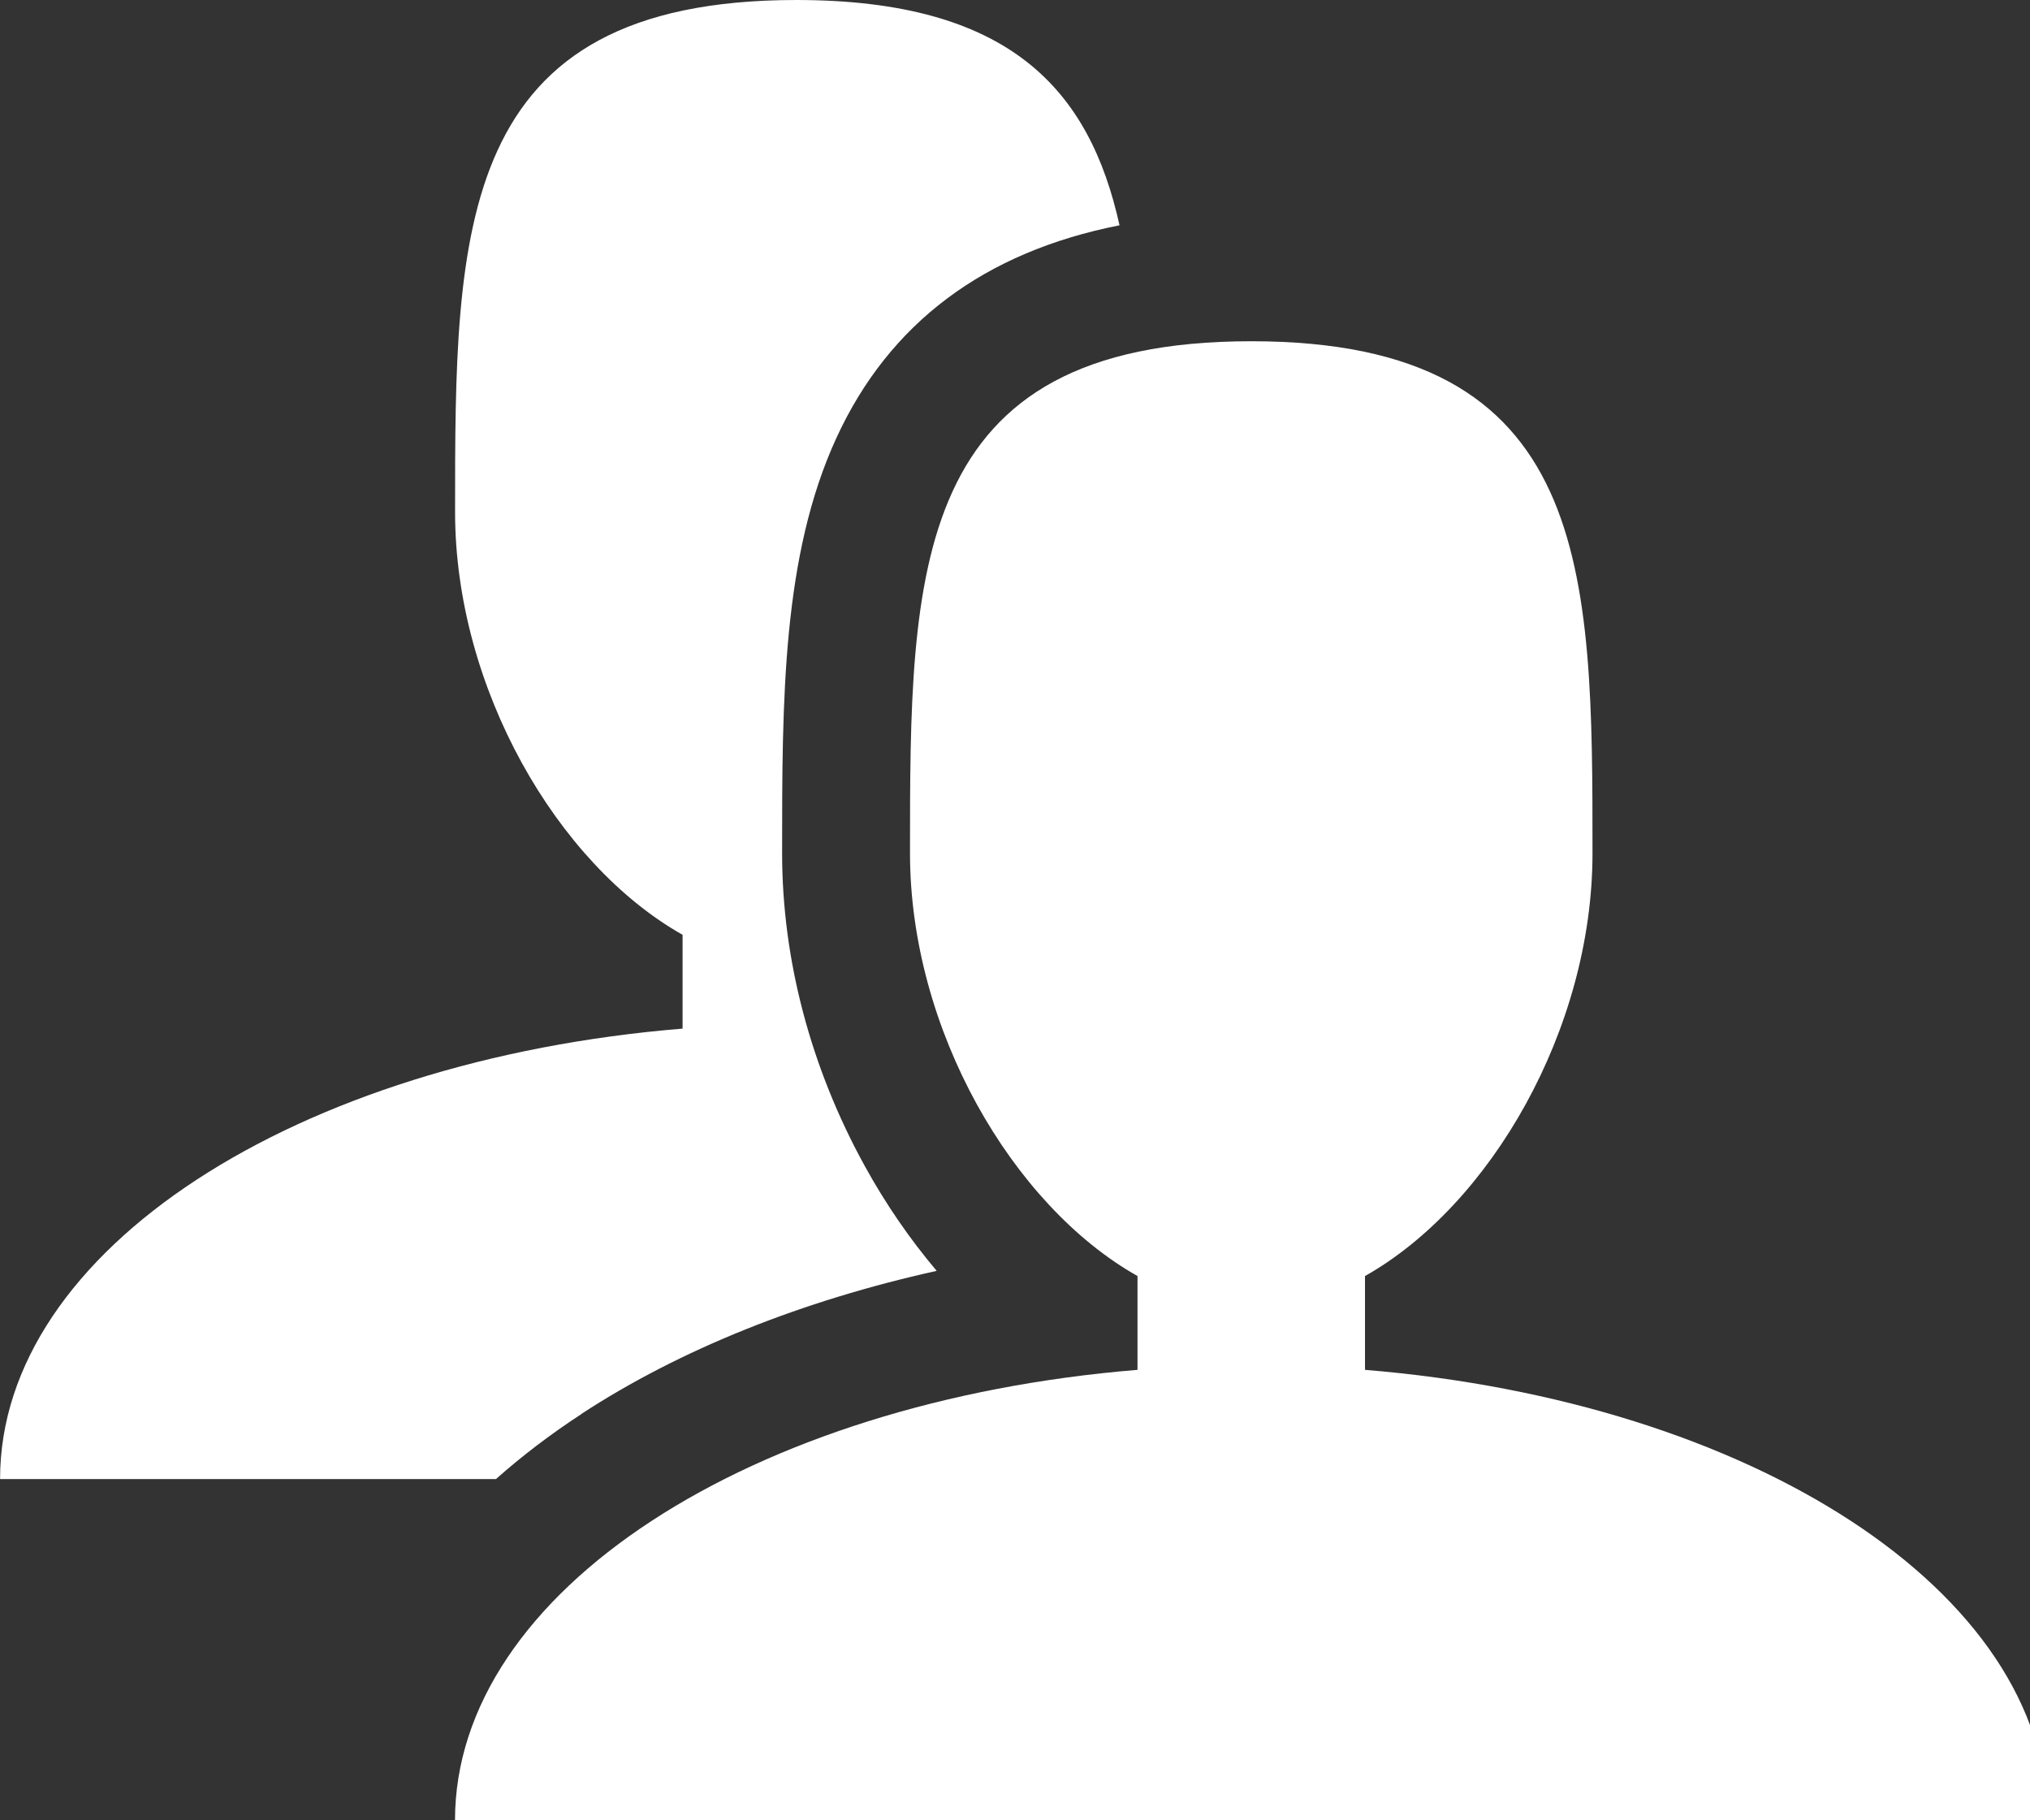 <?xml version="1.0" encoding="utf-8"?>
<!-- Generated by IcoMoon.io -->
<!DOCTYPE svg PUBLIC "-//W3C//DTD SVG 1.1//EN" "http://www.w3.org/Graphics/SVG/1.1/DTD/svg11.dtd">
<svg version="1.1" xmlns="http://www.w3.org/2000/svg" xmlns:xlink="http://www.w3.org/1999/xlink" width="29" height="26" viewBox="0 0 29 26">
<rect x="0" y="0" width="29" height="26" fill="#333333" stroke="none"/>
<path fill="#ffffff" d="M19.5 19.566v-1.34c1.79-1.009 3.25-3.524 3.25-6.039 0-4.039 0-7.313-4.875-7.313s-4.875 3.274-4.875 7.313c0 2.515 1.46 5.030 3.25 6.039v1.34c-5.512 0.451-9.75 3.159-9.75 6.434h22.75c0-3.275-4.238-5.983-9.75-6.434z"></path>
<path fill="#ffffff" d="M8.308 20.194c1.404-0.918 3.15-1.616 5.073-2.042-0.382-0.452-0.729-0.955-1.028-1.499-0.772-1.402-1.18-2.947-1.18-4.466 0-2.185 0-4.248 0.777-5.935 0.754-1.638 2.111-2.653 4.043-3.034-0.429-1.942-1.573-3.218-4.617-3.218-4.875 0-4.875 3.274-4.875 7.313 0 2.515 1.46 5.030 3.25 6.039v1.34c-5.512 0.451-9.75 3.159-9.75 6.434h7.084c0.369-0.328 0.777-0.639 1.224-0.931z"></path>
</svg>
